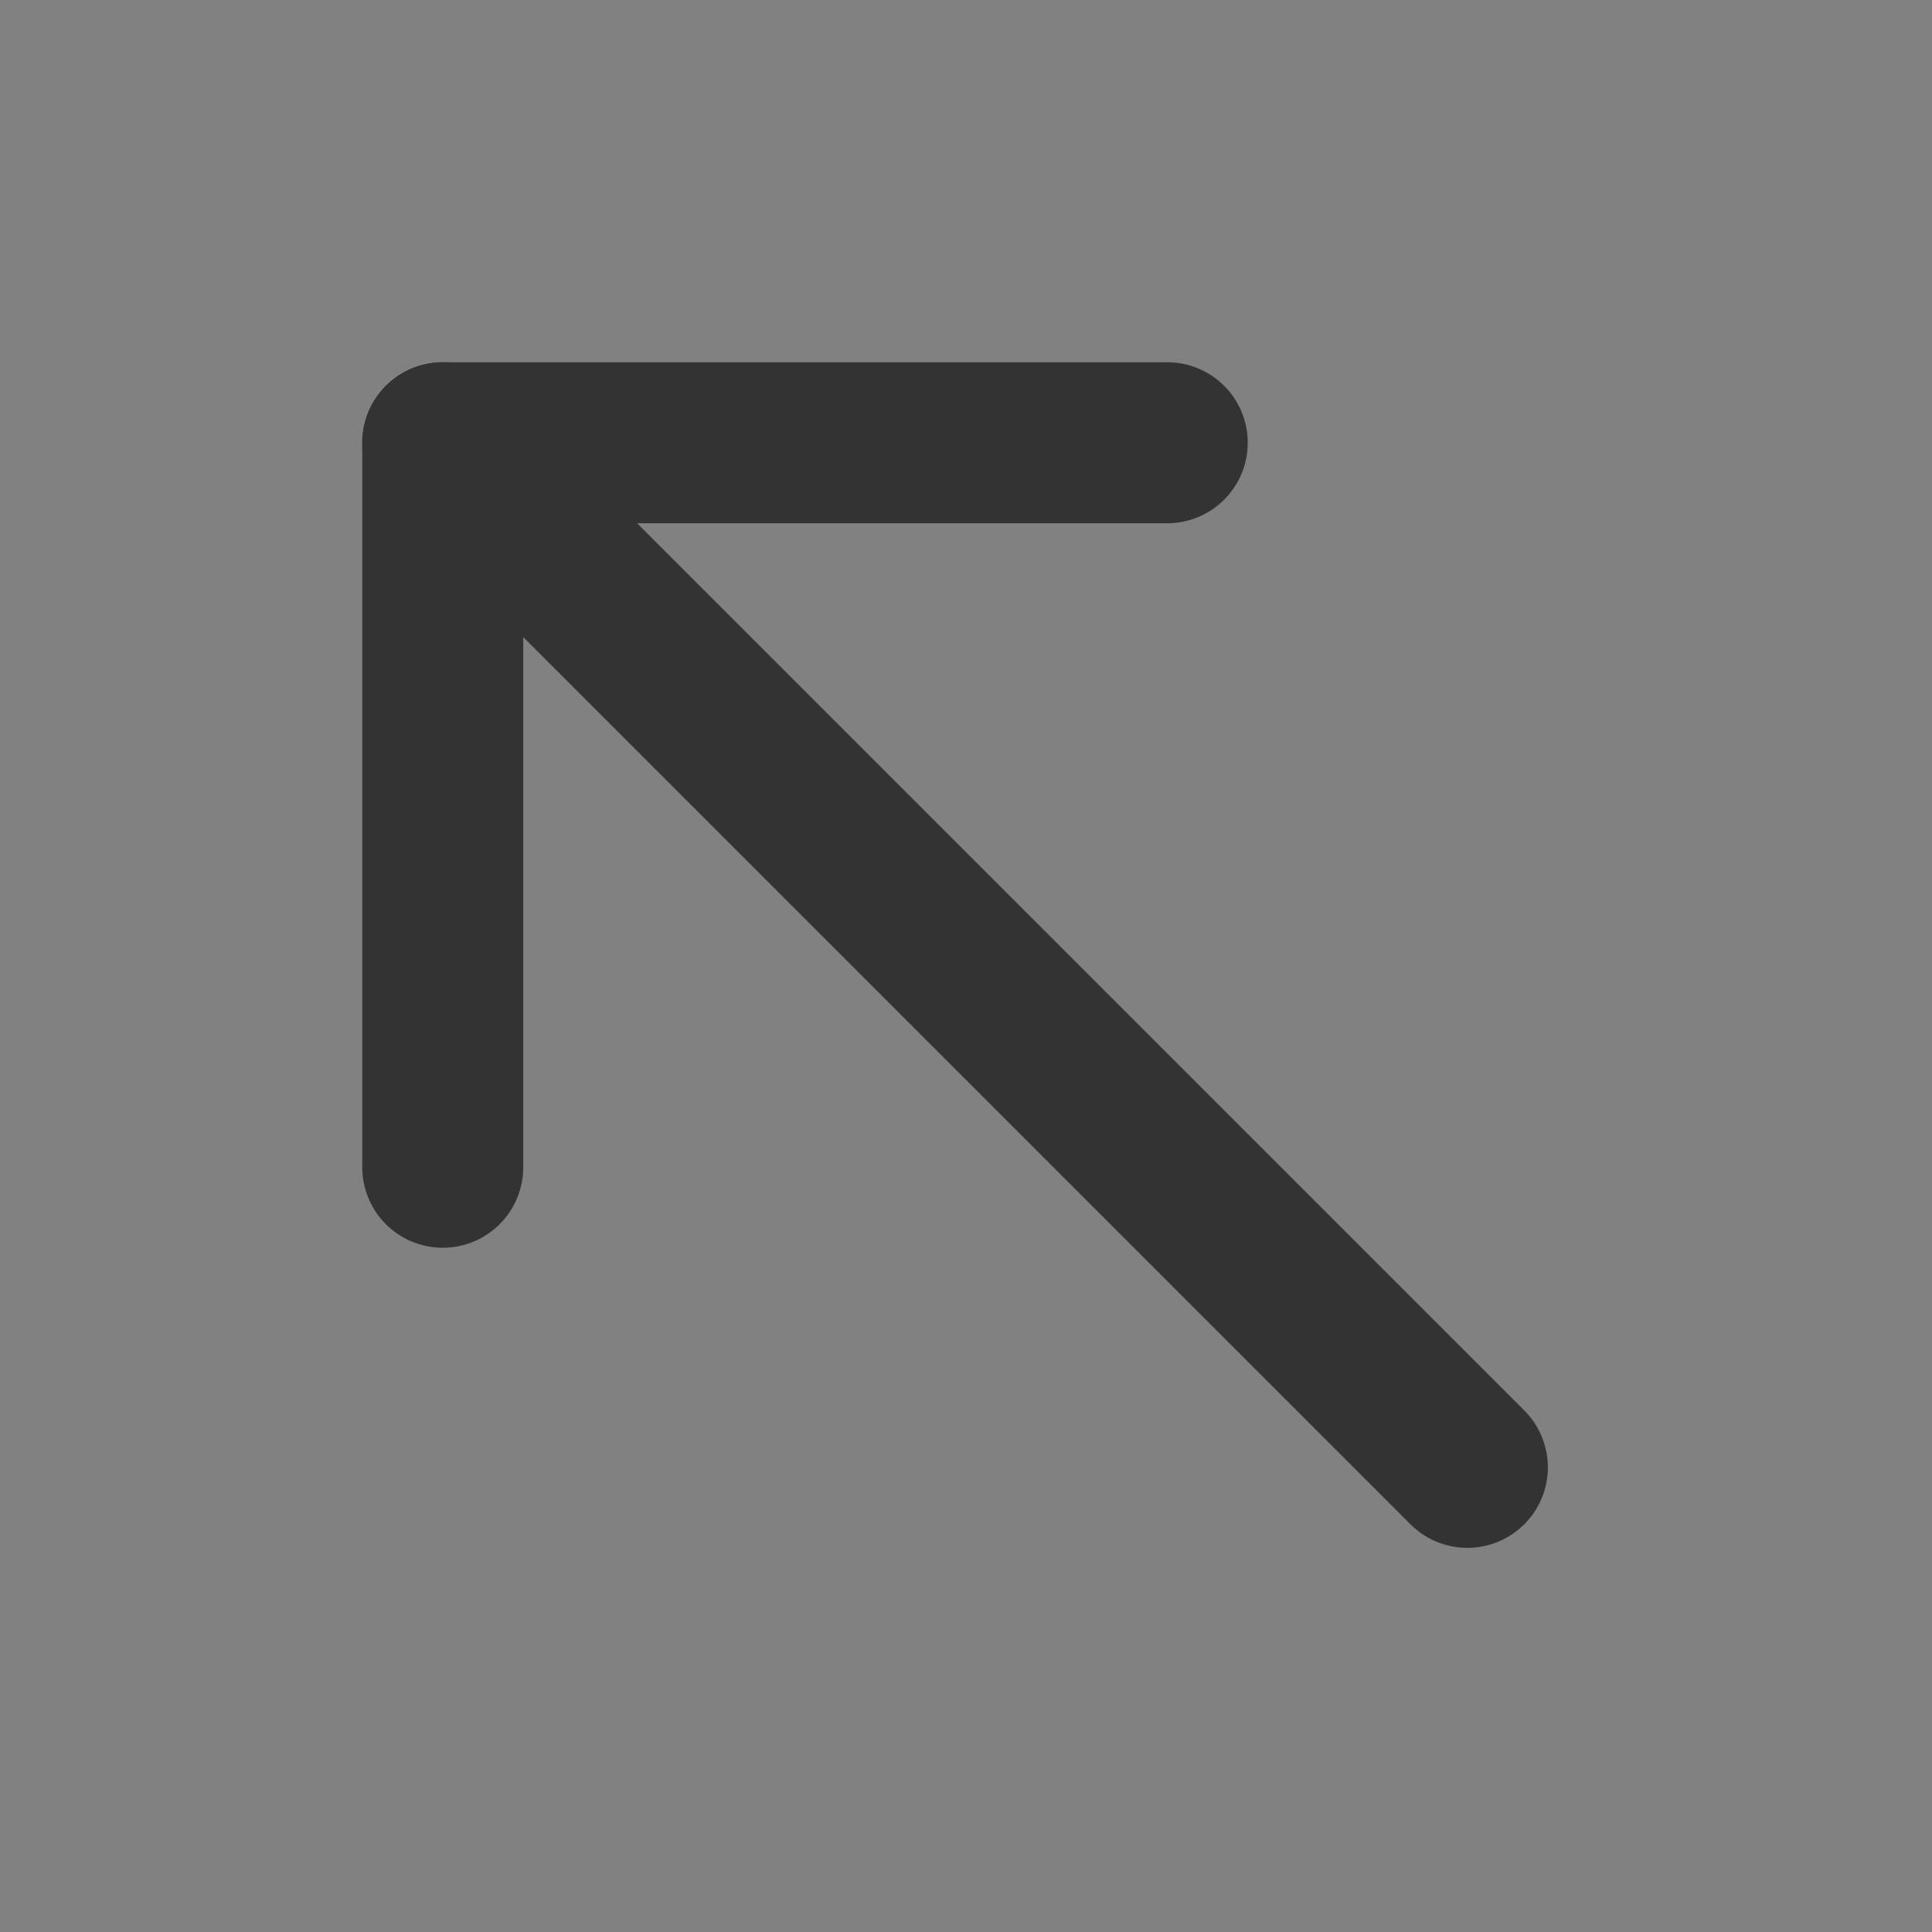 <svg width="24" height="24" viewBox="0 0 24 24" fill="none" xmlns="http://www.w3.org/2000/svg">
<rect x="0" y="0" width="24" height="24" fill="#808080" stroke="none"/>
<g clip-path="url(#clip0_2_21549)">
<path d="M24 0H0V24H24V0Z" fill="white" fill-opacity="0.01"/>
<path d="M5.5 5.5L18.228 18.228" stroke="#333333" stroke-width="2" stroke-linecap="round" stroke-linejoin="round"/>
<path d="M14.5 5.5H5.5V14.5" stroke="#333333" stroke-width="2" stroke-linecap="round" stroke-linejoin="round"/>
</g>
<defs>
<clipPath id="clip0_2_21549">
<rect width="24" height="24" fill="white"/>
</clipPath>
</defs>
</svg>
